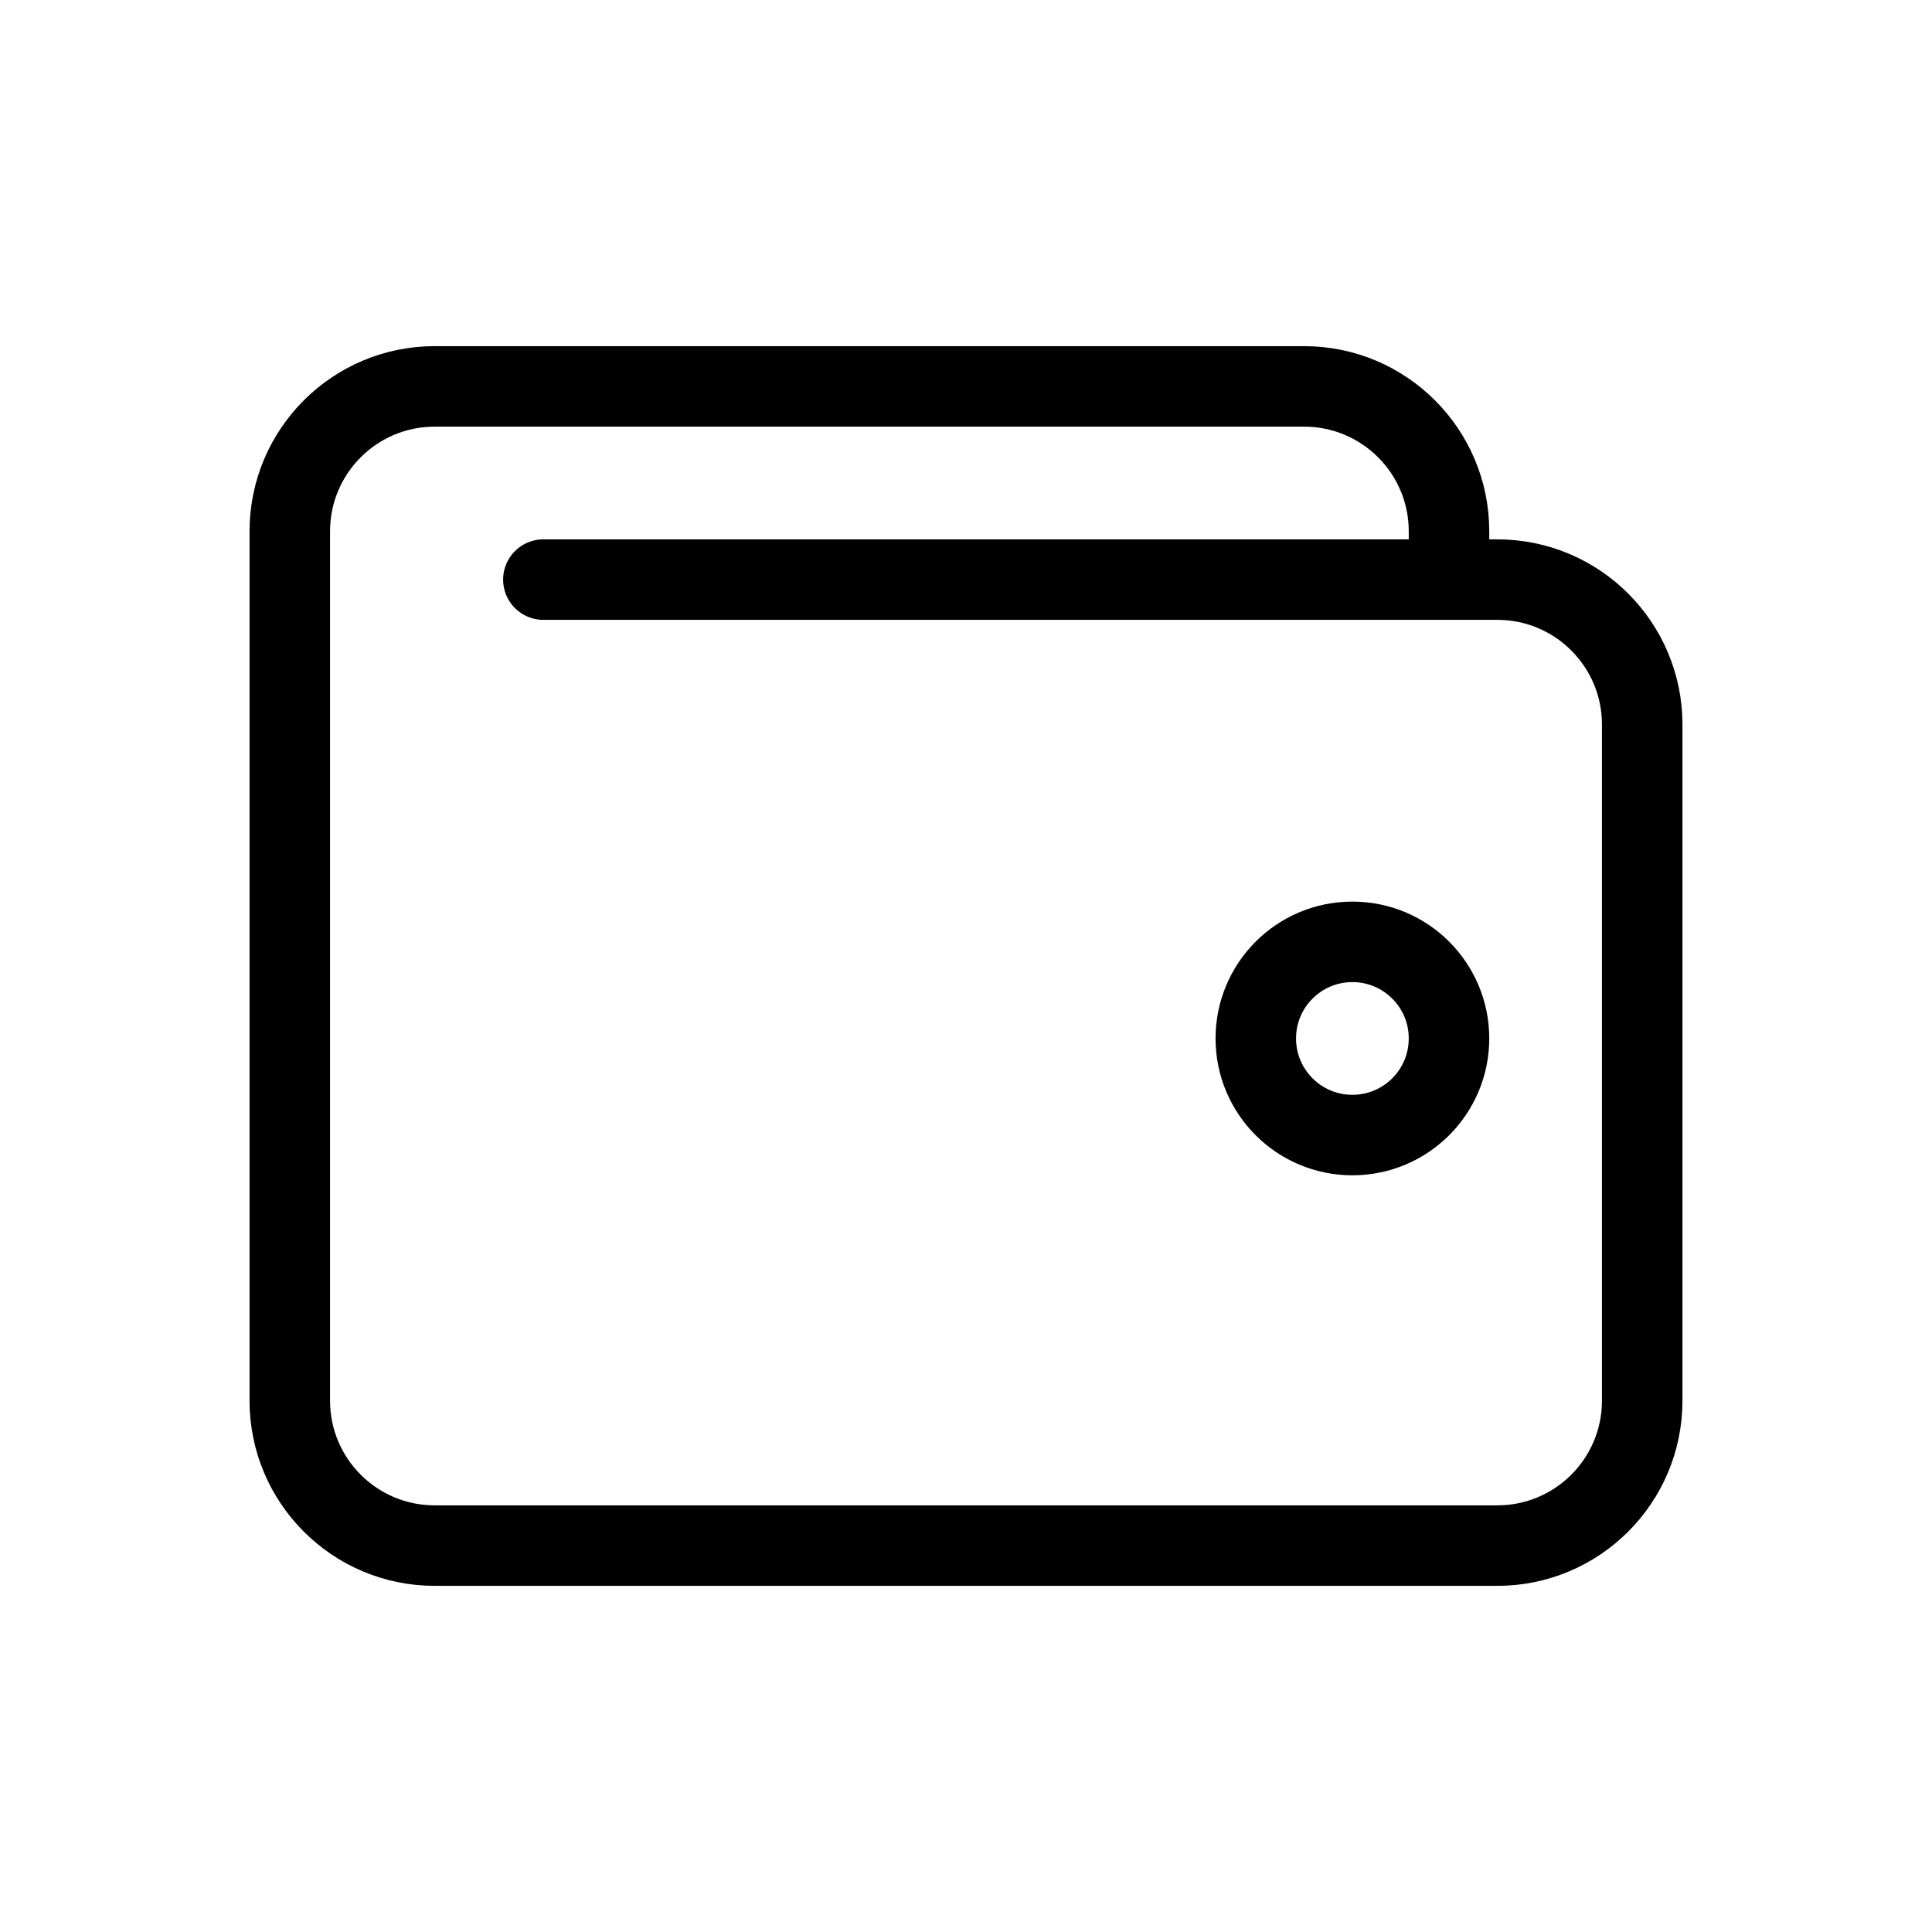 <svg width="24" height="24" viewBox="0 0 24 24" fill="none" xmlns="http://www.w3.org/2000/svg">
<path d="M3.6 6.6V17.4C3.6 18.394 4.406 19.2 5.4 19.2H18.6C19.594 19.2 20.4 18.394 20.4 17.4V9C20.4 8.006 19.594 7.2 18.6 7.2H18V6.6C18 5.606 17.194 4.8 16.2 4.8H5.4C4.406 4.8 3.6 5.606 3.6 6.6Z" fill-opacity="0.25"/>
<path d="M15.6 12.9C15.6 12.237 16.137 11.7 16.8 11.7C17.463 11.7 18 12.237 18 12.9C18 13.563 17.463 14.1 16.8 14.1C16.137 14.1 15.6 13.563 15.6 12.9Z"  fill-opacity="0.25"/>
<path d="M18 7.2V6.6C18 5.606 17.194 4.8 16.2 4.8H5.4C4.406 4.8 3.6 5.606 3.6 6.6V17.4C3.6 18.394 4.406 19.2 5.4 19.2H18.6C19.594 19.2 20.4 18.394 20.4 17.4V9C20.4 8.006 19.594 7.2 18.6 7.2H18ZM18 7.2H6.75M16.8 14.1C16.137 14.1 15.6 13.563 15.6 12.9C15.6 12.237 16.137 11.7 16.8 11.7C17.463 11.7 18 12.237 18 12.9C18 13.563 17.463 14.1 16.8 14.1Z" stroke="currentColor" stroke-linecap="round" stroke-linejoin="round"/>
</svg>
